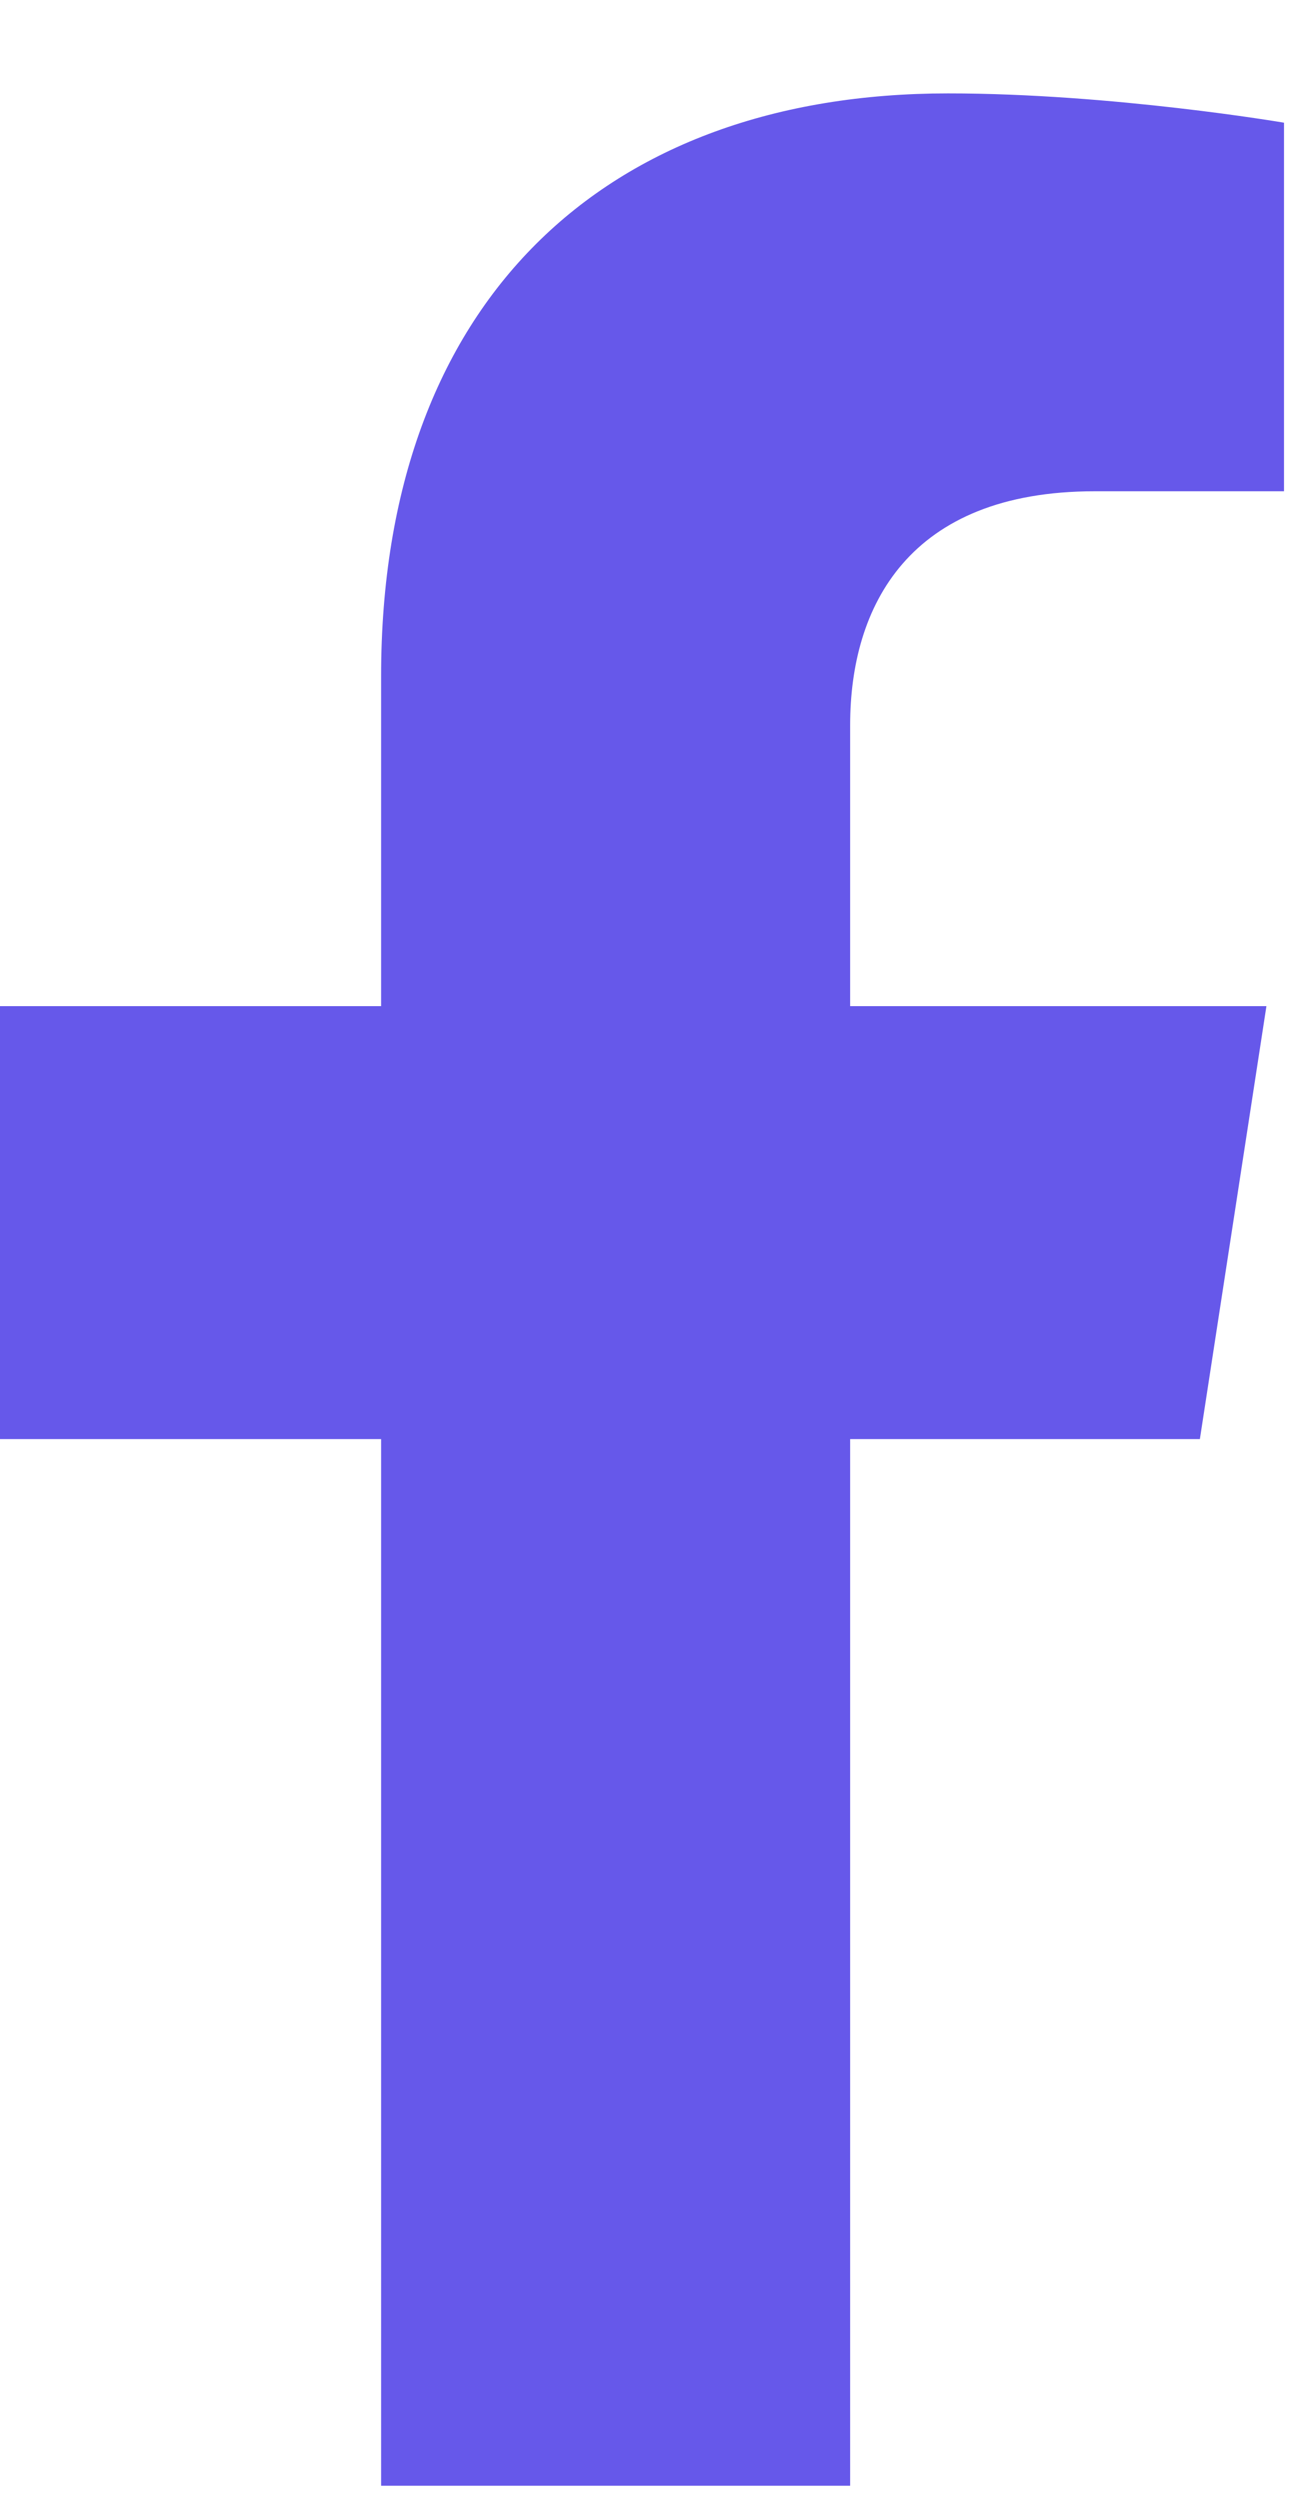 <svg width="13" height="25" viewBox="0 0 13 25" fill="none" xmlns="http://www.w3.org/2000/svg">
<path id="Vector" d="M12.008 14.392L12.674 10.062H8.508V7.252C8.508 6.068 9.09 4.913 10.956 4.913H12.85V1.227C12.85 1.227 11.131 0.934 9.488 0.934C6.057 0.934 3.814 3.008 3.814 6.762V10.062H0V14.392H3.814V24.859H8.508V14.392H12.008Z" fill="#6658EA"/>
</svg>

